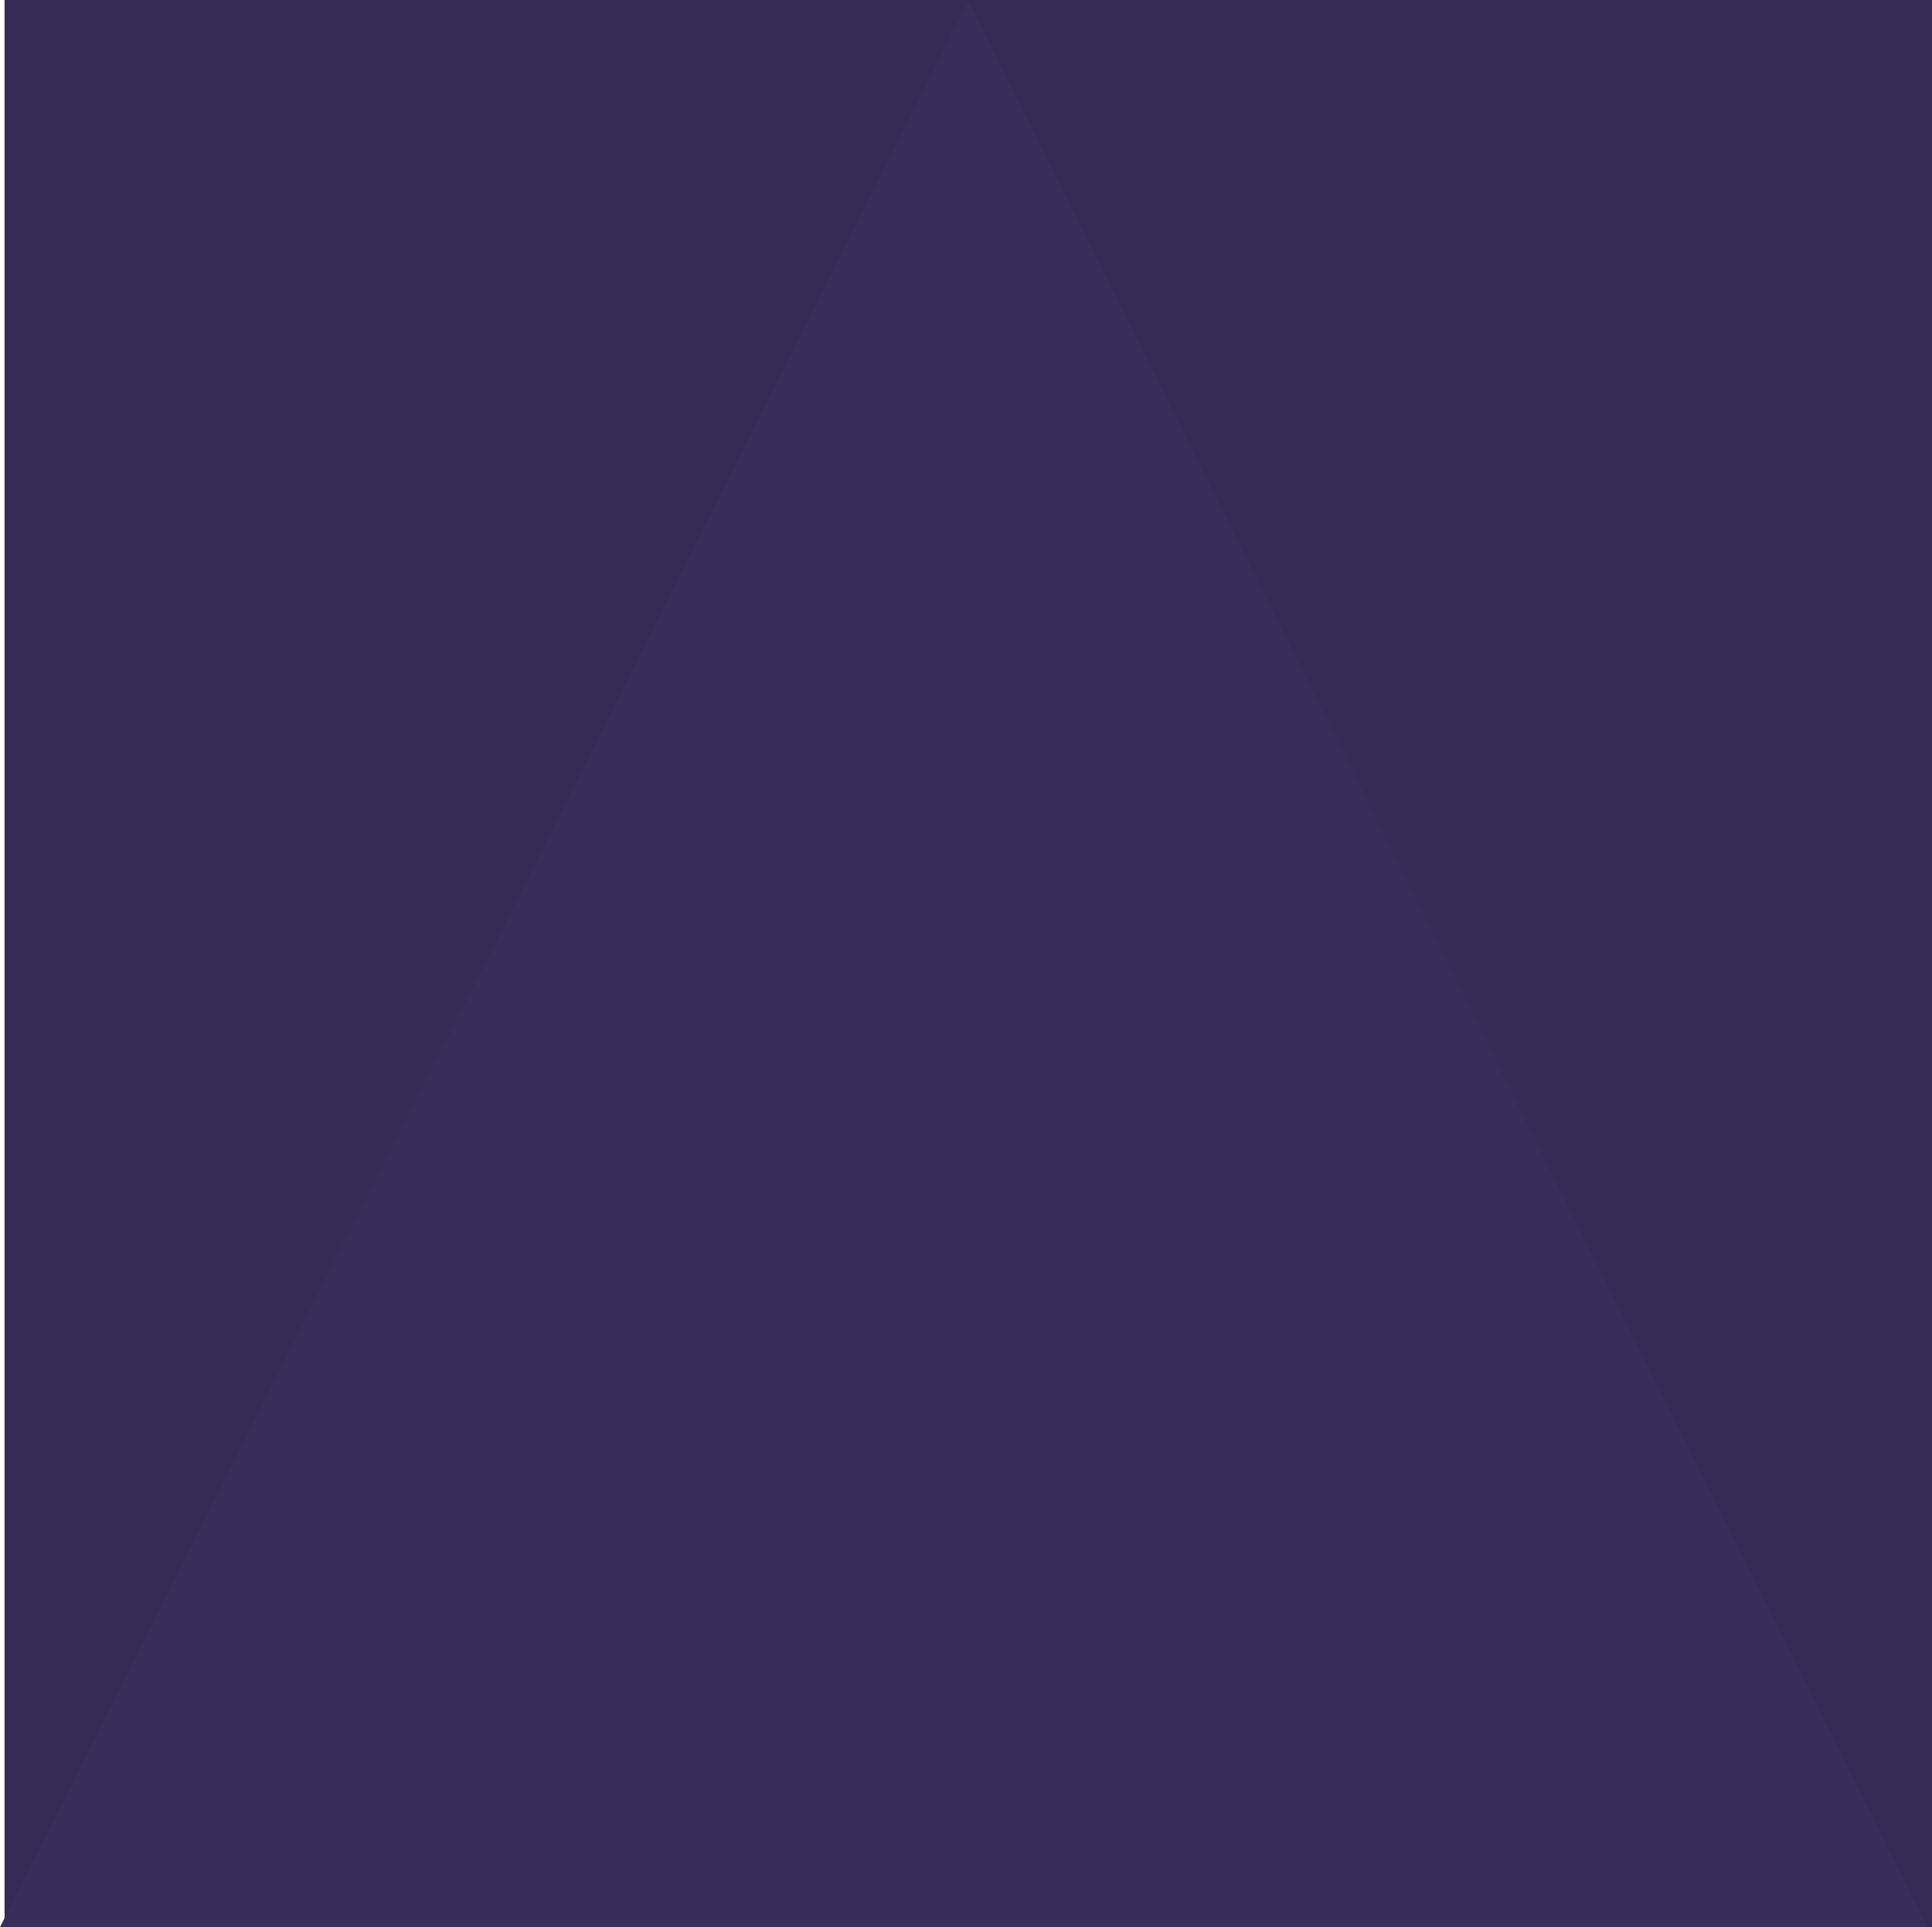 <?xml version="1.0" standalone="no"?><!-- Generator: Gravit.io --><svg xmlns="http://www.w3.org/2000/svg" xmlns:xlink="http://www.w3.org/1999/xlink" style="isolation:isolate" viewBox="-0.151 0 64.151 64" width="64.151" height="64"><rect x="0" y="0" width="64" height="64" transform="matrix(1,0,0,1,0,0)" fill="rgb(52,43,87)"/><path d=" M 32.013 0.04 L 63.849 64 L -0.151 64 L 32.013 0.04 Z " fill="rgb(57,45,91)"/></svg>